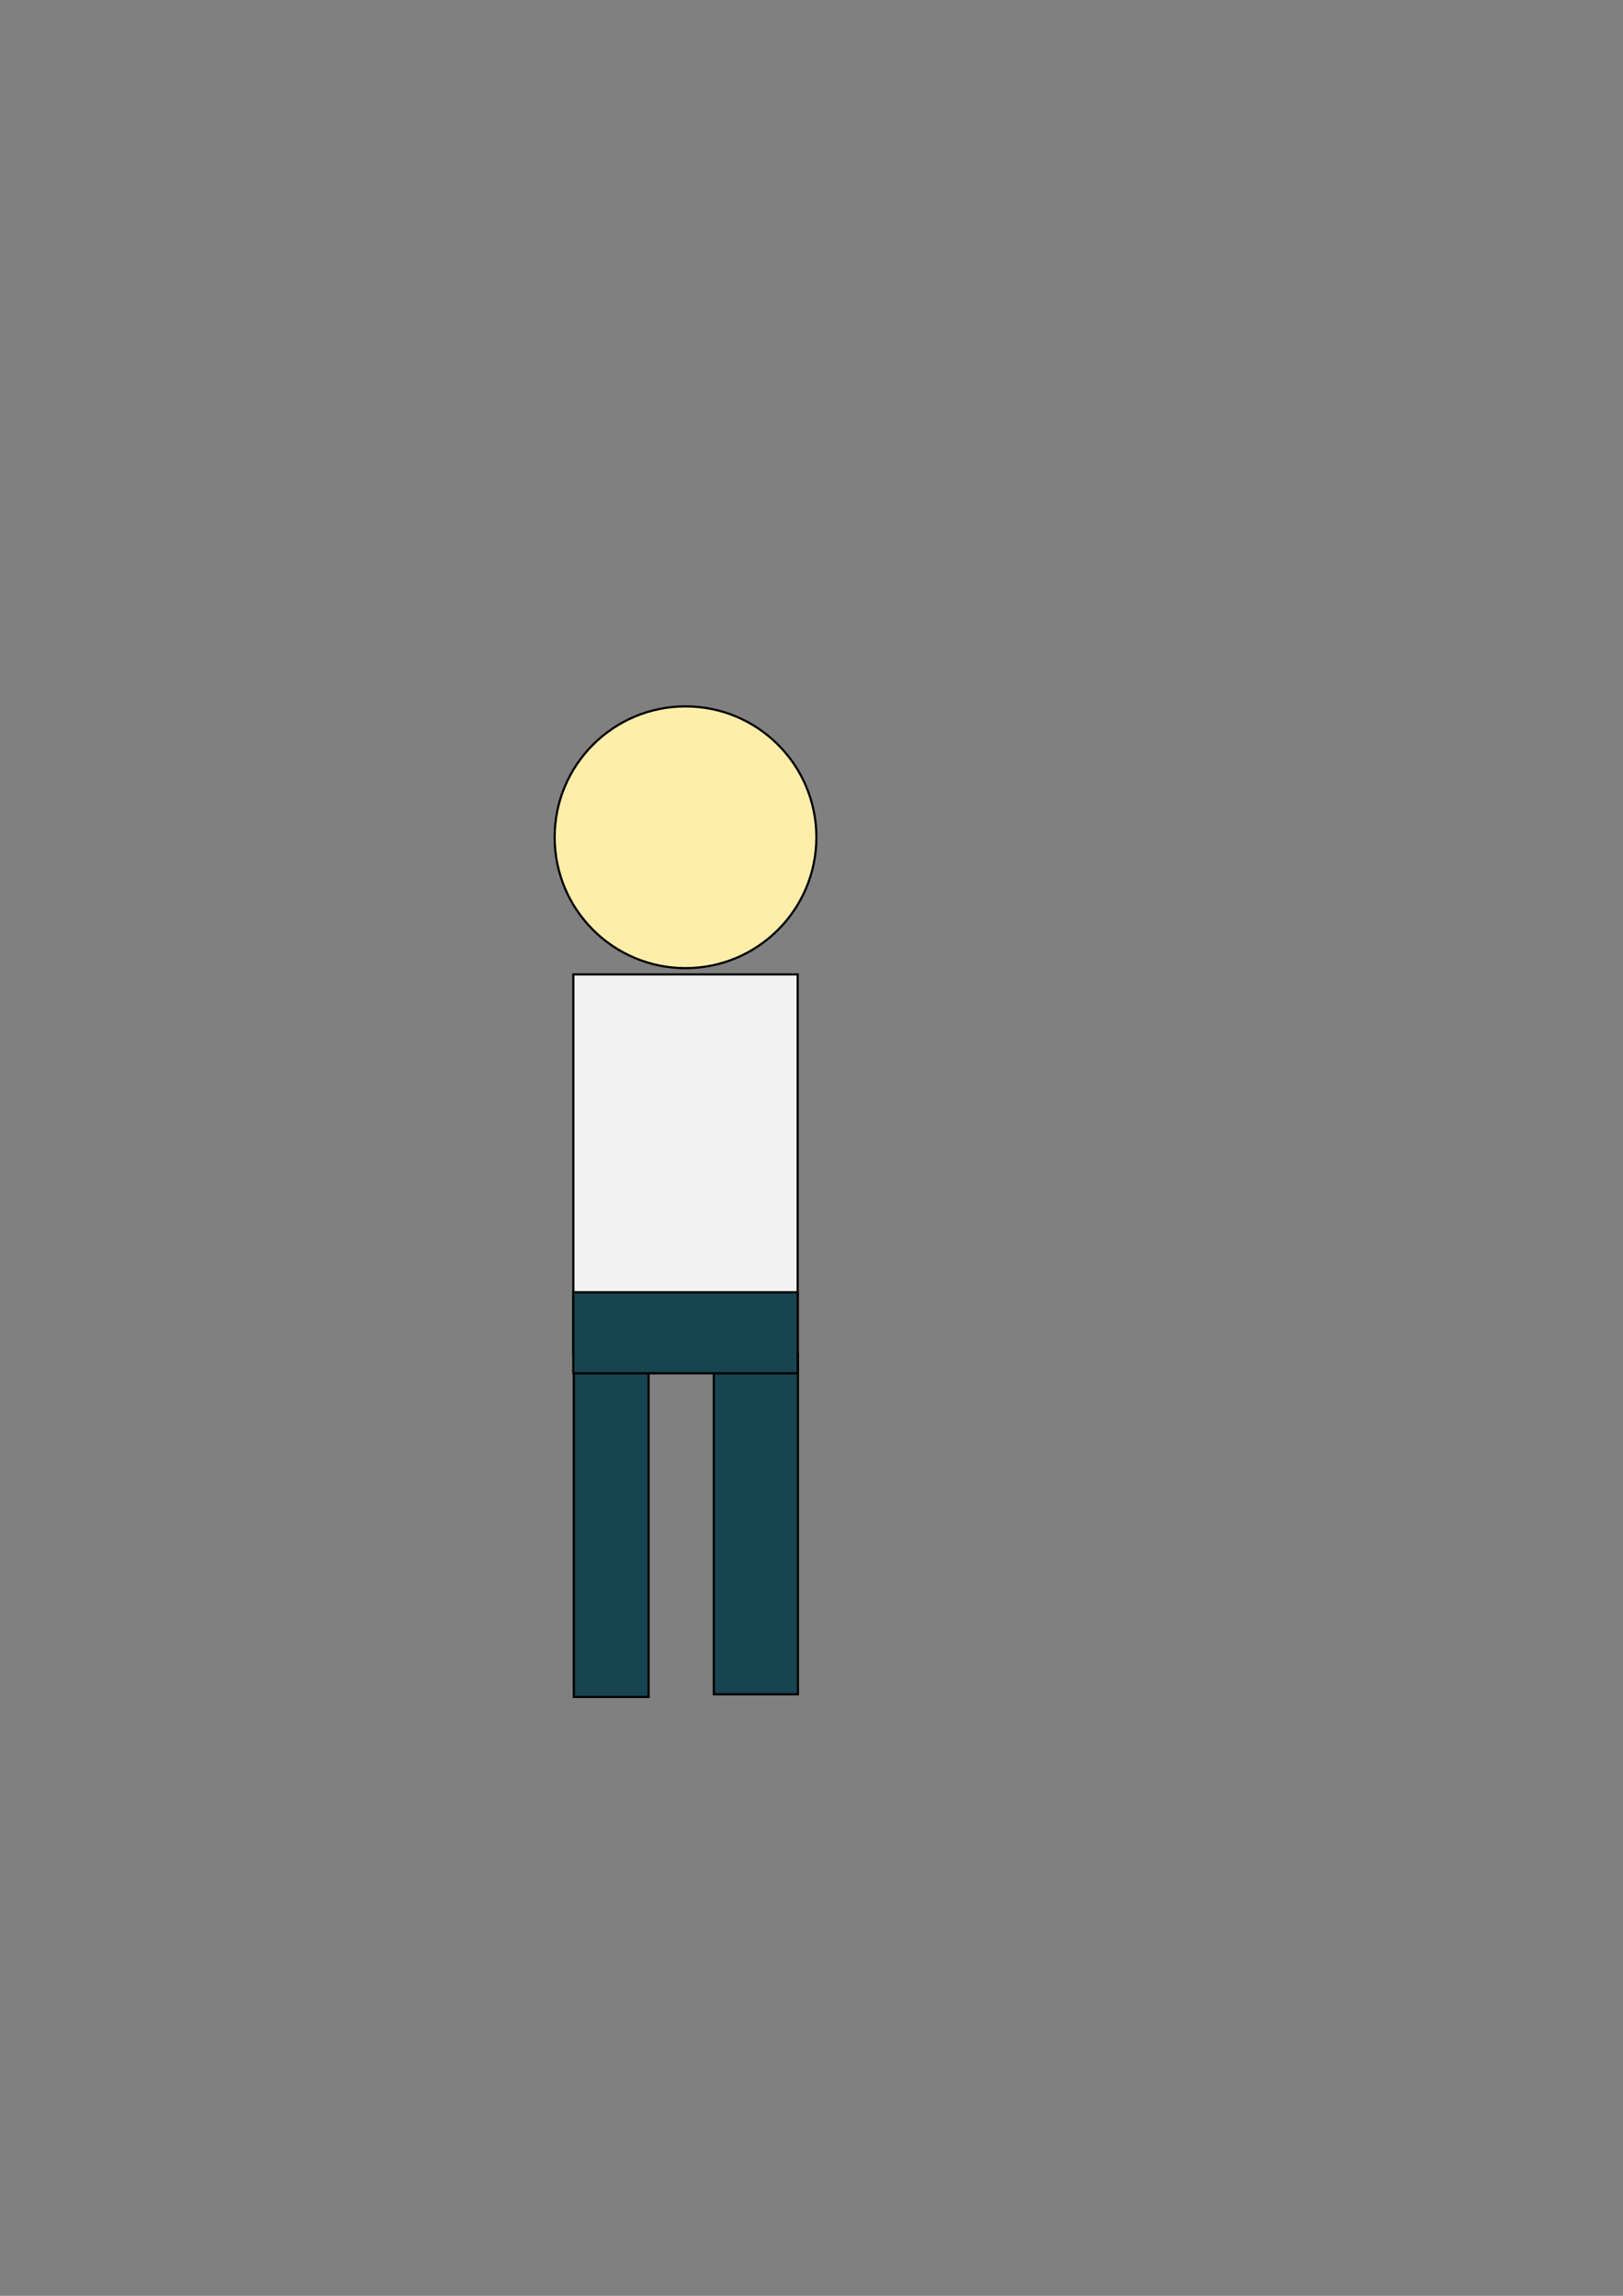 <?xml version="1.0" encoding="UTF-8" standalone="no"?>
<!-- Created with Inkscape (http://www.inkscape.org/) -->

<svg
   xmlns:dc="http://purl.org/dc/elements/1.1/"
   xmlns:cc="http://creativecommons.org/ns#"
   xmlns:rdf="http://www.w3.org/1999/02/22-rdf-syntax-ns#"
   xmlns:svg="http://www.w3.org/2000/svg"
   xmlns="http://www.w3.org/2000/svg"
   xmlns:sodipodi="http://sodipodi.sourceforge.net/DTD/sodipodi-0.dtd"
   xmlns:inkscape="http://www.inkscape.org/namespaces/inkscape"
   width="210mm"
   height="297mm"
   viewBox="0 0 744.094 1052.362"
   id="svg3369"
   version="1.1"
   inkscape:version="0.91 r13725"
   sodipodi:docname="man.svg">
  <rect x="0" y="0" width="744.094" height="1052.362" fill="#808080" stroke="none"/>
  <defs
     id="defs3371" />
  <sodipodi:namedview
     id="base"
     pagecolor="#ffffff"
     bordercolor="#666666"
     borderopacity="1.0"
     inkscape:pageopacity="0.0"
     inkscape:pageshadow="2"
     inkscape:zoom="0.80507941"
     inkscape:cx="529.84327"
     inkscape:cy="612.27101"
     inkscape:document-units="px"
     inkscape:current-layer="layer1"
     showgrid="false"
     inkscape:window-width="1280"
     inkscape:window-height="737"
     inkscape:window-x="-8"
     inkscape:window-y="-8"
     inkscape:window-maximized="1" />
  <g
     inkscape:label="Layer 1"
     inkscape:groupmode="layer"
     id="layer1">
    <rect
       style="fill:#164450;stroke:#000000"
       id="rect3381"
       width="38.571"
       height="155.714"
       x="327.251"
       y="620.934"
       ry="0" />
    <rect
       style="fill:#164450;stroke:#000000"
       id="rect3383"
       width="34.286"
       height="158.571"
       x="263.074"
       y="619.285" />
    <circle
       style="fill:#ffeeaa;stroke:#000000"
       id="path3377"
       cx="314.286"
       cy="383.791"
       r="60" />
    <rect
       style="fill:#f2f2f2;stroke:#000000"
       id="rect3379"
       width="102.857"
       height="174.286"
       x="262.857"
       y="446.648" />
    <rect
       style="fill:#164450;stroke:#000000"
       id="rect3391"
       width="102.86"
       height="37.143"
       x="262.854"
       y="592.362" />
  </g>
</svg>
